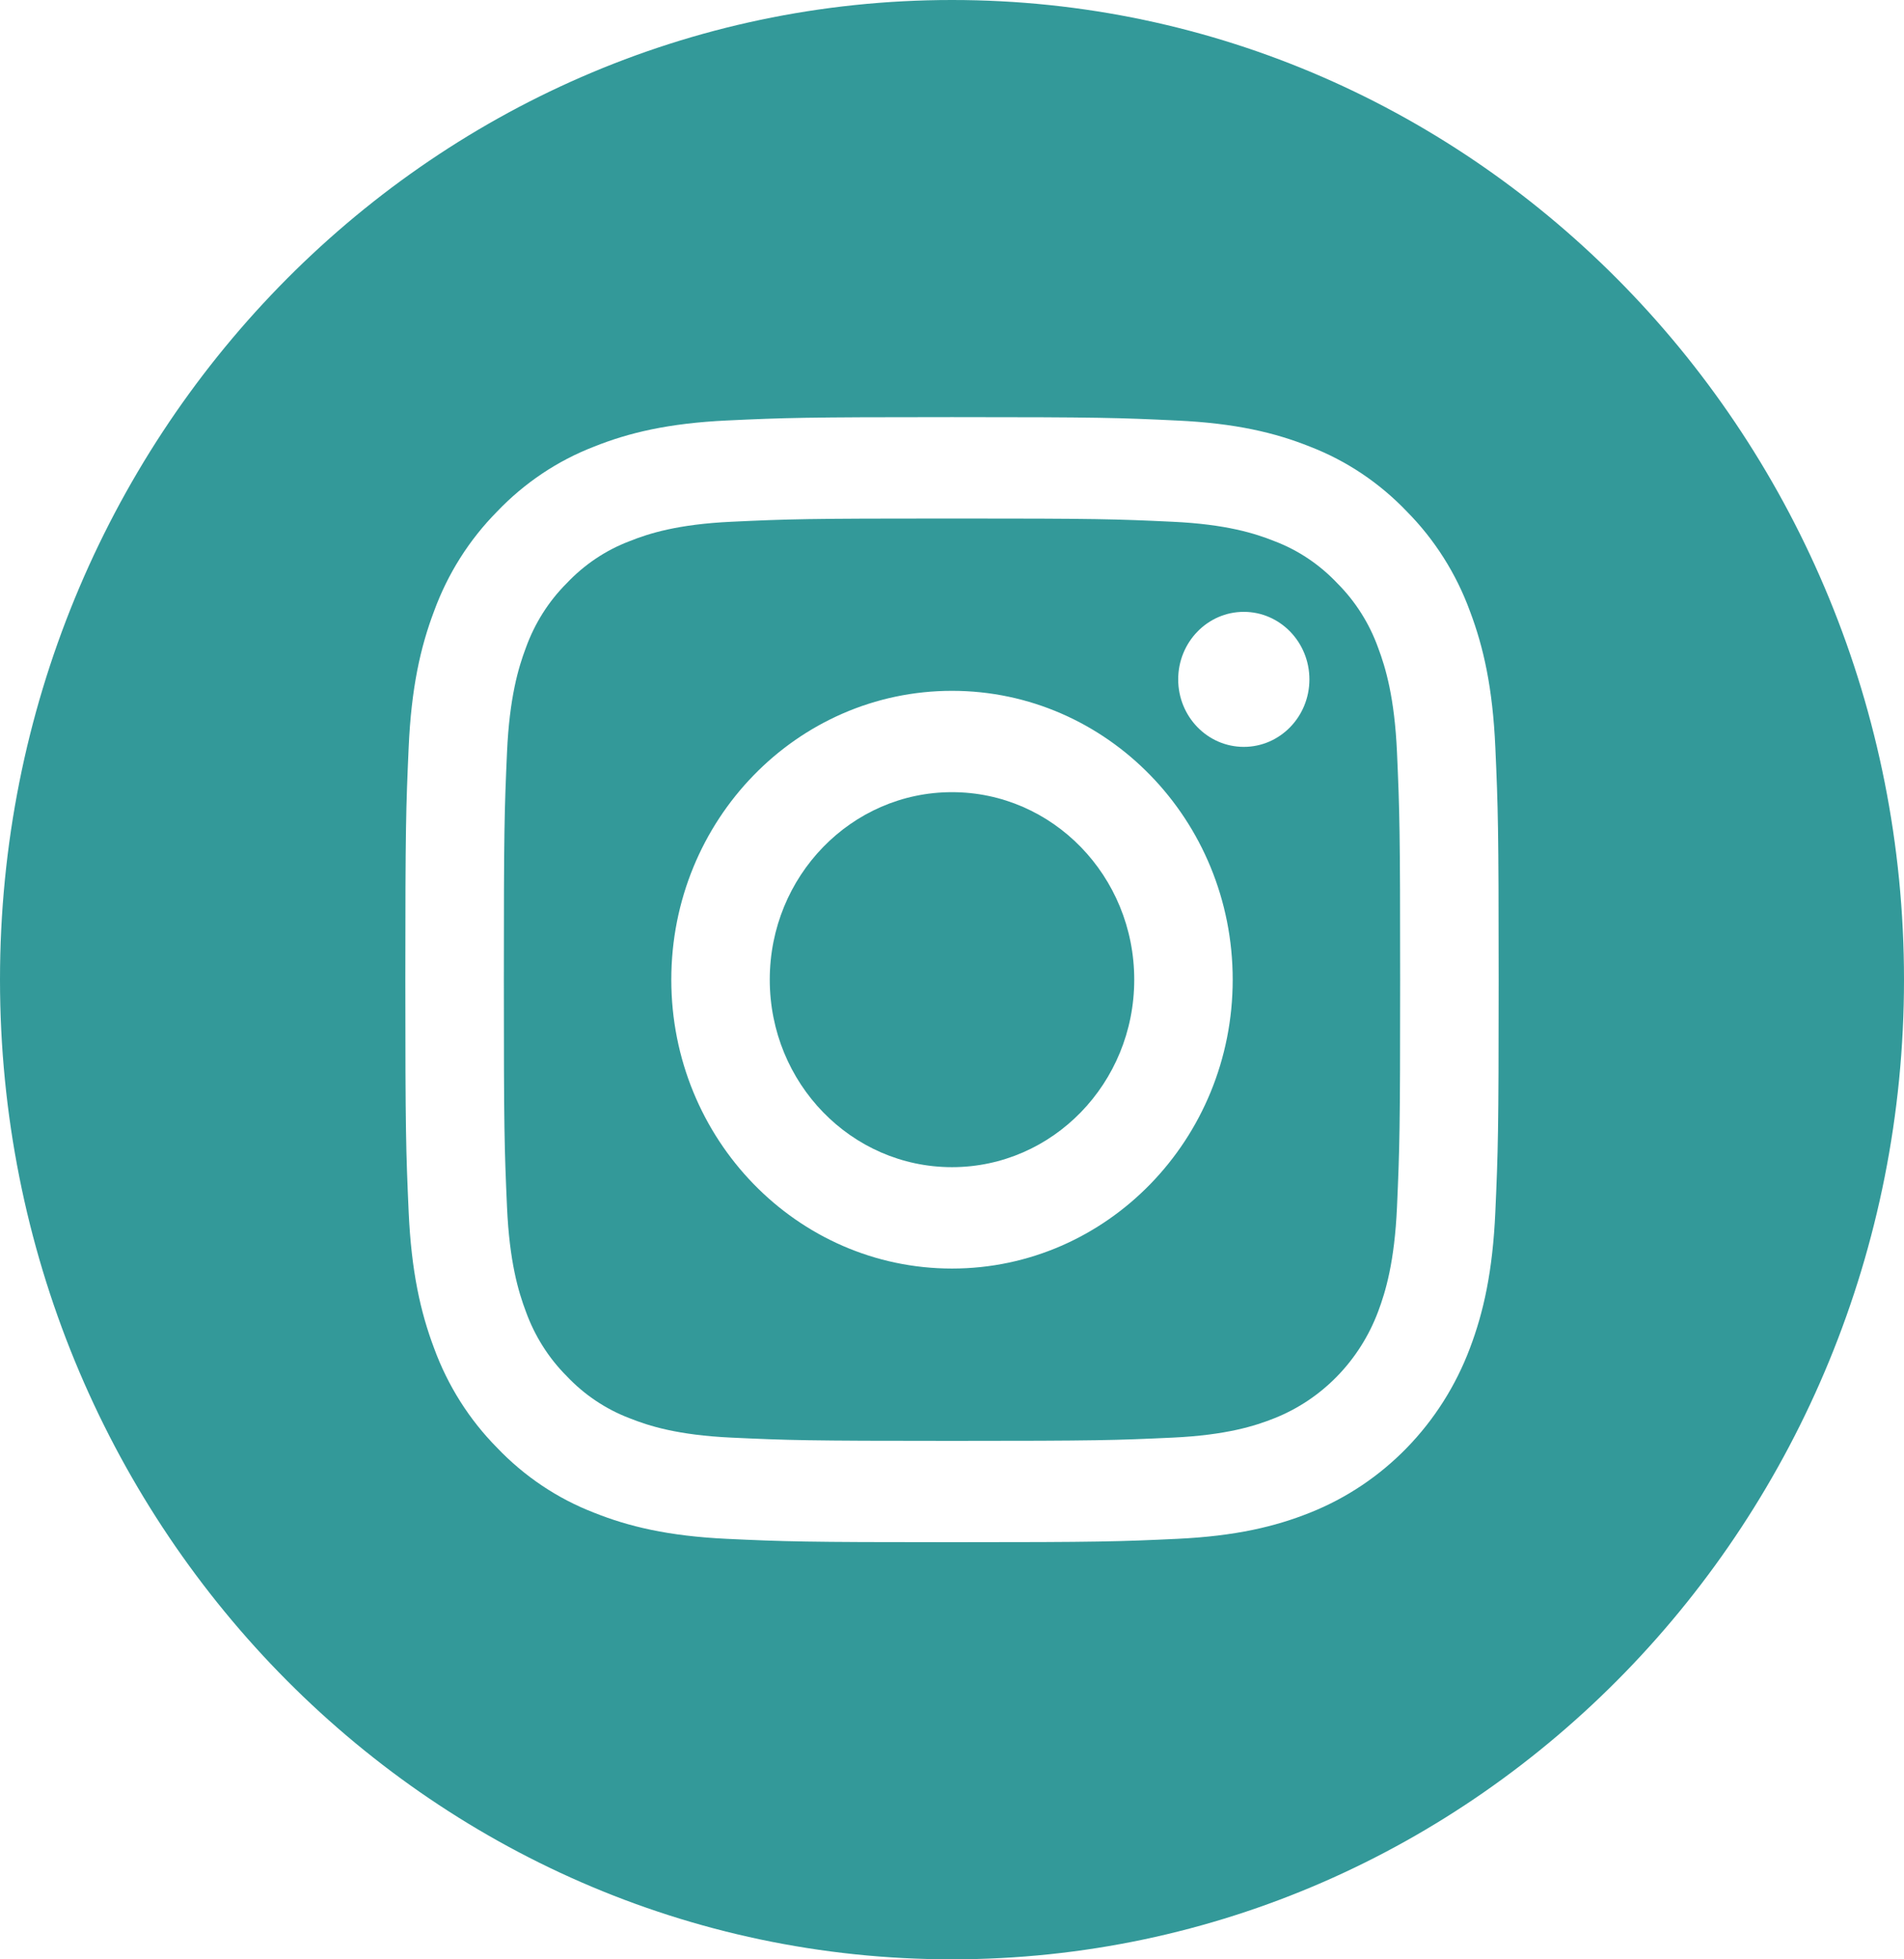 <svg width="35" height="36" viewBox="0 0 35 36" fill="none" xmlns="http://www.w3.org/2000/svg">
<path d="M20.85 18C20.85 19.903 19.35 21.445 17.5 21.445C15.65 21.445 14.15 19.903 14.15 18C14.15 16.097 15.65 14.555 17.5 14.555C19.35 14.555 20.85 16.097 20.85 18Z" fill="#339999"/>
<path d="M25.334 11.904C25.173 11.456 24.916 11.049 24.582 10.716C24.258 10.373 23.863 10.108 23.427 9.943C23.072 9.801 22.541 9.633 21.561 9.587C20.501 9.537 20.183 9.527 17.5 9.527C14.817 9.527 14.499 9.537 13.439 9.587C12.46 9.633 11.928 9.801 11.574 9.943C11.137 10.108 10.742 10.373 10.418 10.716C10.084 11.049 9.828 11.455 9.666 11.904C9.529 12.268 9.365 12.816 9.32 13.824C9.272 14.914 9.262 15.24 9.262 18C9.262 20.76 9.272 21.087 9.32 22.177C9.365 23.185 9.529 23.732 9.666 24.096C9.828 24.545 10.084 24.951 10.418 25.285C10.742 25.628 11.137 25.892 11.573 26.058C11.928 26.2 12.46 26.368 13.439 26.414C14.499 26.463 14.816 26.474 17.5 26.474C20.183 26.474 20.501 26.463 21.561 26.414C22.54 26.368 23.072 26.2 23.427 26.058C24.303 25.71 24.996 24.998 25.334 24.096C25.471 23.732 25.635 23.185 25.68 22.177C25.728 21.087 25.738 20.76 25.738 18C25.738 15.24 25.728 14.914 25.68 13.824C25.635 12.816 25.471 12.268 25.334 11.904ZM17.5 23.308C14.65 23.308 12.34 20.931 12.34 18C12.34 15.069 14.65 12.693 17.5 12.693C20.35 12.693 22.66 15.069 22.66 18C22.66 20.931 20.35 23.308 17.5 23.308ZM22.864 13.723C22.198 13.723 21.658 13.168 21.658 12.483C21.658 11.798 22.198 11.242 22.864 11.242C23.53 11.242 24.07 11.798 24.07 12.483C24.07 13.168 23.53 13.723 22.864 13.723Z" fill="#339999"/>
<path d="M17.5 0C7.836 0 0 8.06 0 18C0 27.94 7.836 36 17.5 36C27.163 36 35 27.94 35 18C35 8.06 27.163 0 17.5 0ZM27.488 22.261C27.44 23.362 27.27 24.113 27.021 24.77C26.499 26.159 25.432 27.256 24.082 27.793C23.443 28.049 22.713 28.223 21.643 28.274C20.572 28.324 20.229 28.336 17.5 28.336C14.771 28.336 14.429 28.324 13.357 28.274C12.288 28.223 11.557 28.049 10.918 27.793C10.247 27.534 9.64 27.127 9.138 26.601C8.627 26.085 8.231 25.46 7.979 24.77C7.731 24.113 7.561 23.362 7.512 22.262C7.463 21.159 7.451 20.807 7.451 18C7.451 15.193 7.463 14.841 7.512 13.739C7.56 12.638 7.73 11.887 7.979 11.23C8.231 10.54 8.627 9.915 9.138 9.399C9.64 8.873 10.247 8.466 10.918 8.207C11.557 7.951 12.287 7.777 13.357 7.726C14.429 7.676 14.771 7.664 17.5 7.664C20.229 7.664 20.571 7.676 21.643 7.727C22.713 7.777 23.443 7.951 24.082 8.207C24.753 8.466 25.36 8.873 25.862 9.399C26.373 9.915 26.769 10.54 27.021 11.23C27.27 11.887 27.44 12.638 27.488 13.739C27.537 14.841 27.549 15.193 27.549 18C27.549 20.807 27.537 21.159 27.488 22.261Z" fill="#339999"/>
</svg>

